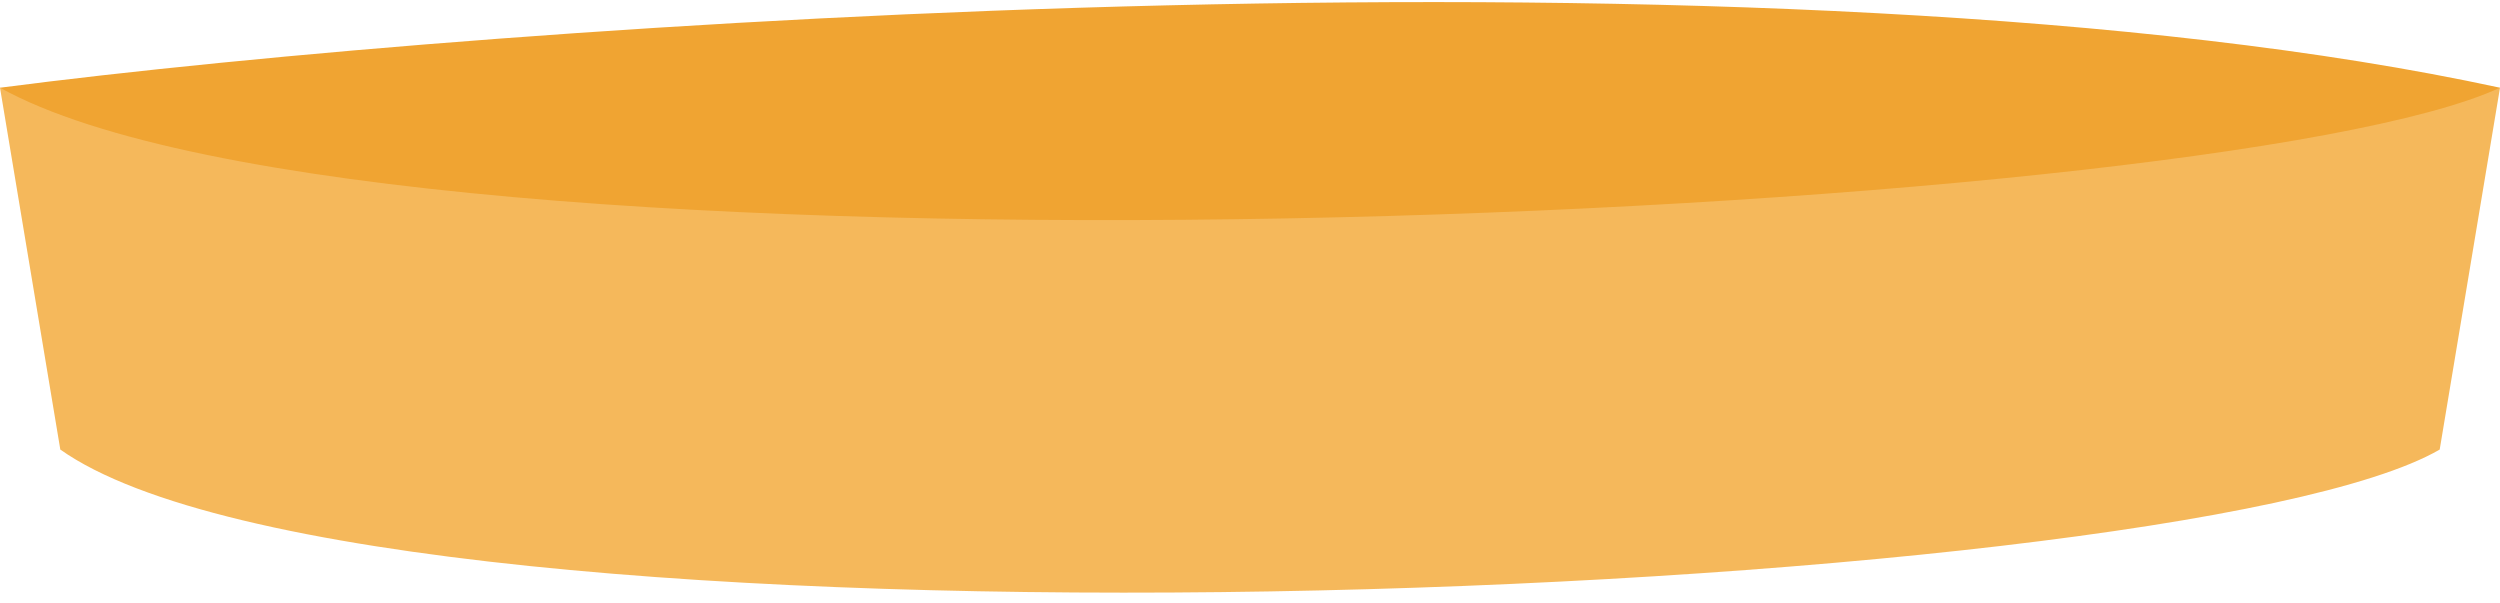 <svg width="228" height="55" viewBox="0 0 228 55" fill="none" xmlns="http://www.w3.org/2000/svg">
<path d="M228 8C129.864 25.2 32.443 15.167 0 8L5.5 41C34.5 61.5 198.312 55 222.5 41L228 8Z" fill="#F5B85B"/>
<path d="M0 8C45.249 2.107 162.709 -6.144 228 8C201.616 20.208 35.27 27.575 0 8Z" fill="#F0A432"/>
</svg>
